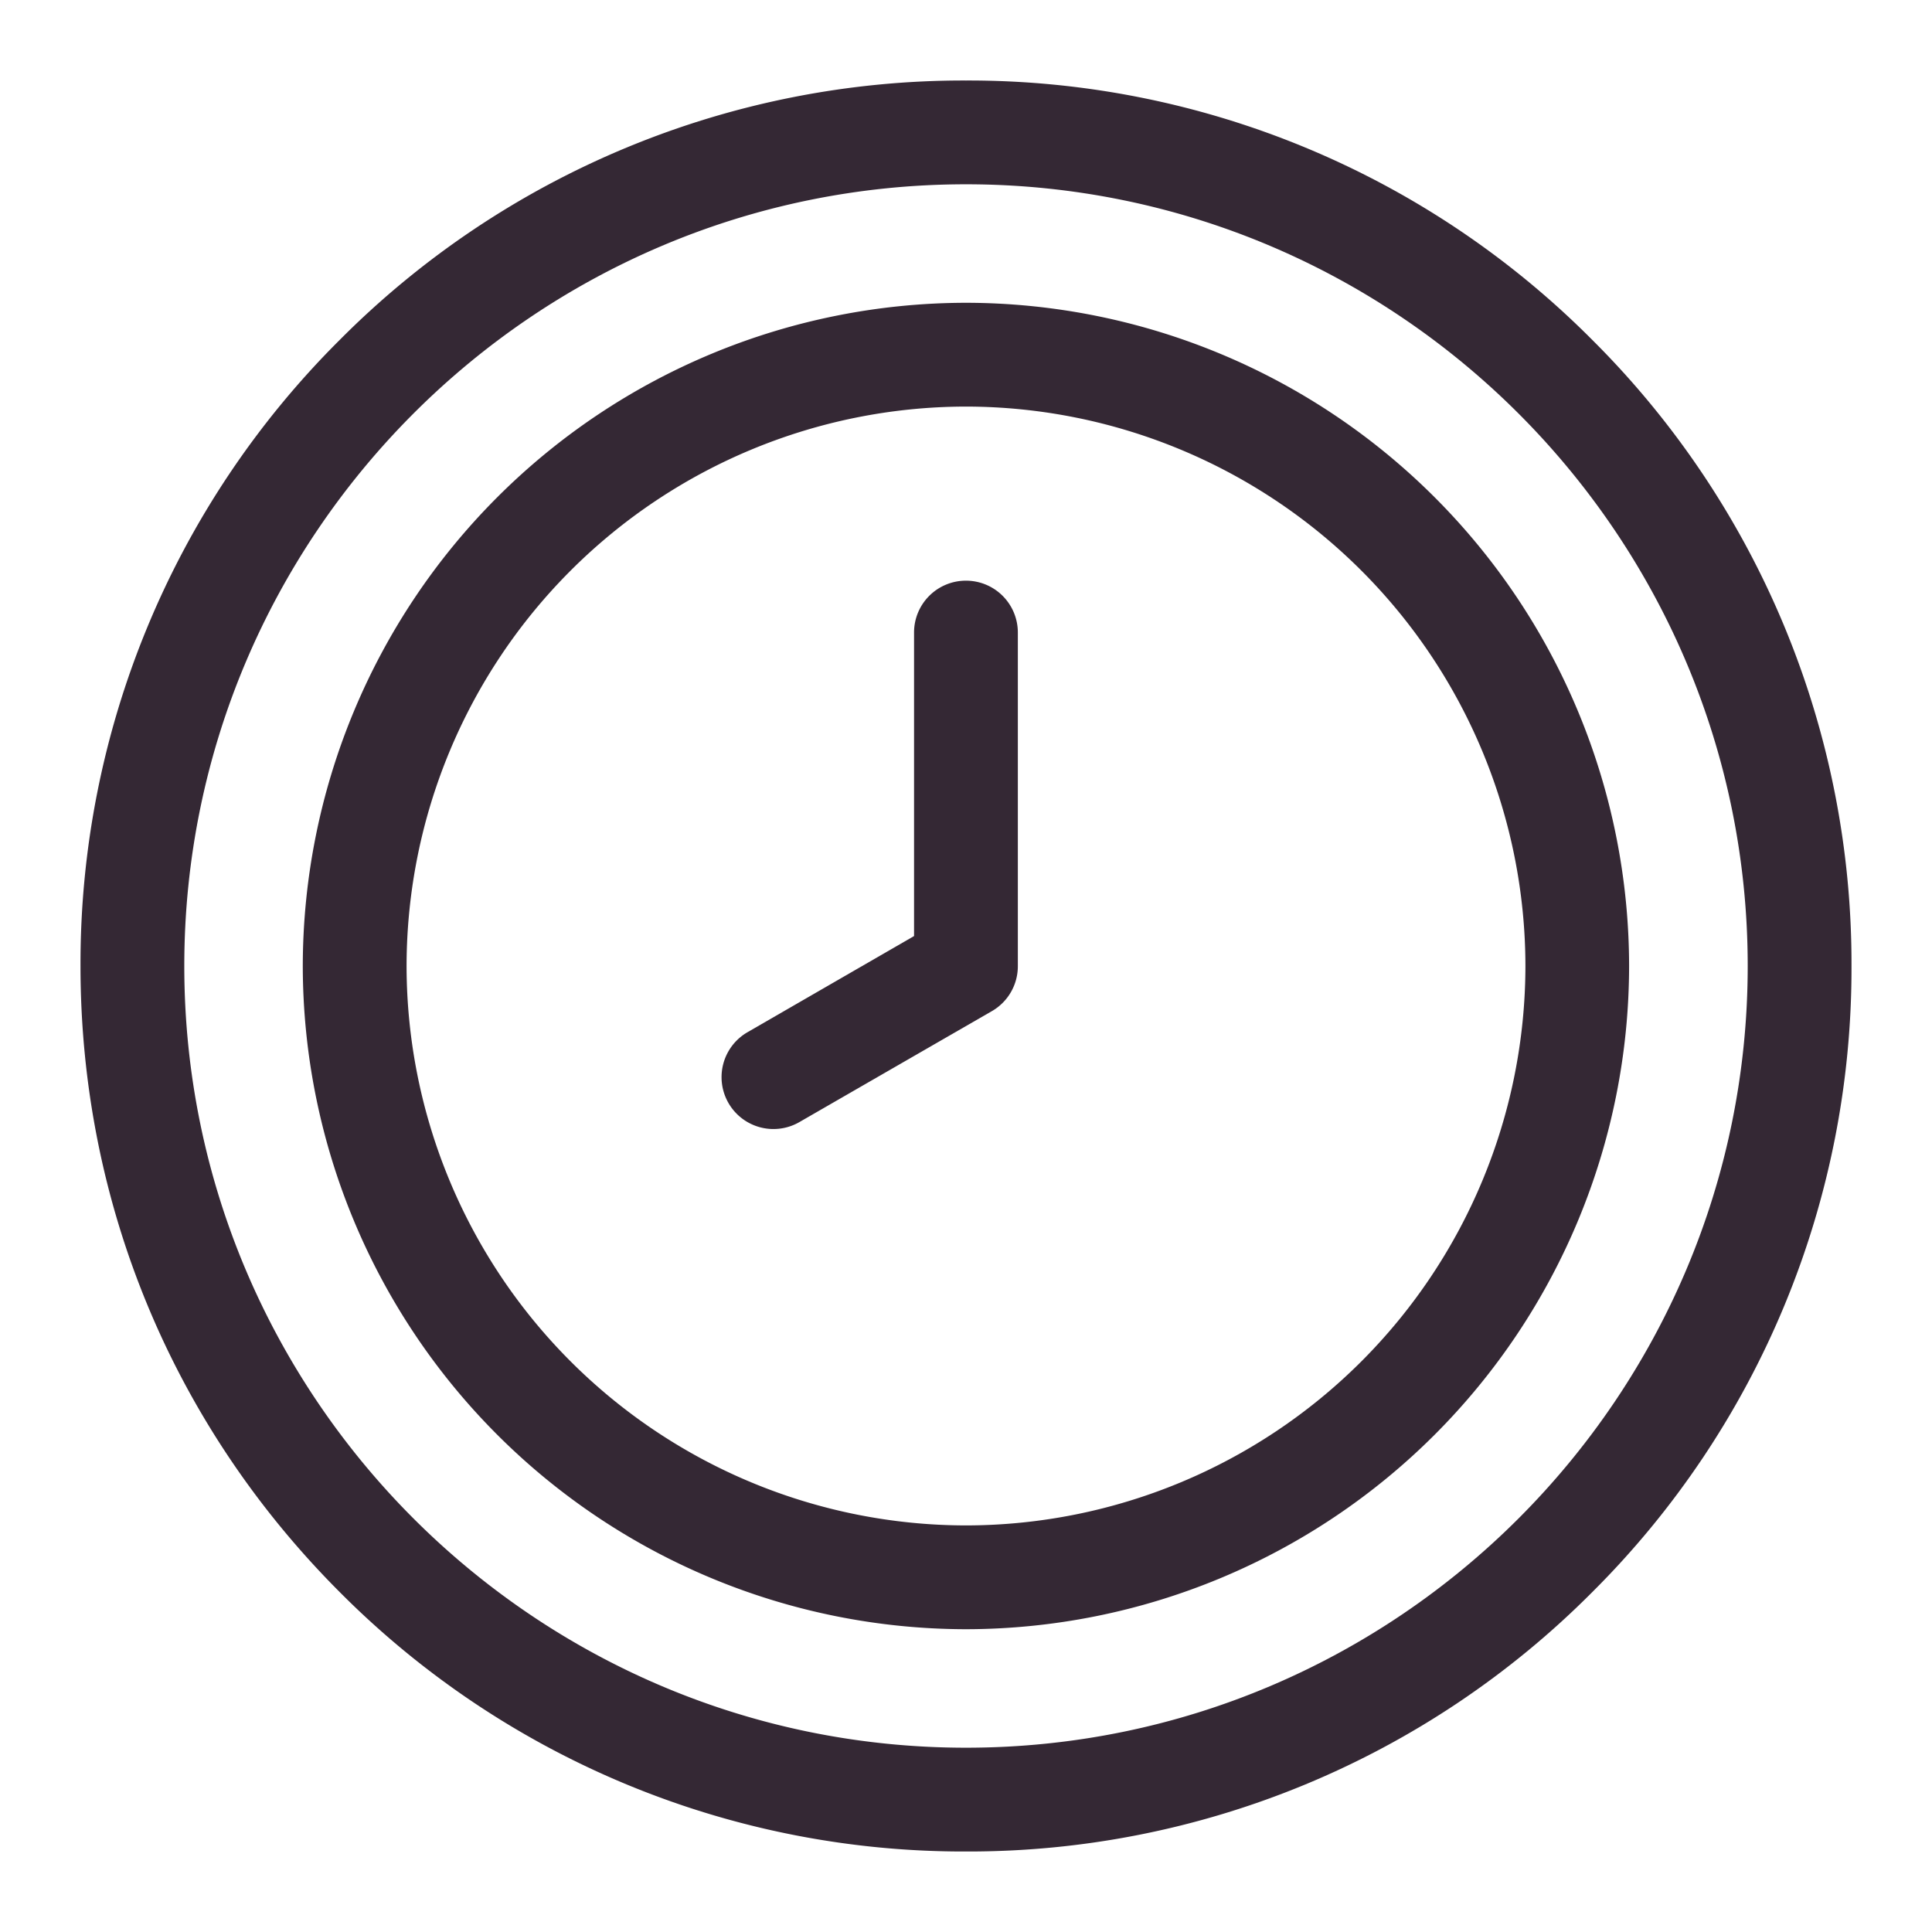 <?xml version="1.0" encoding="utf-8"?><svg width="18" height="18" fill="none" xmlns="http://www.w3.org/2000/svg" viewBox="0 0 18 18"><path d="M14.834 3.166A8.196 8.196 0 009 .75a8.196 8.196 0 00-5.834 2.416A8.196 8.196 0 00.75 9c0 2.204.858 4.275 2.416 5.834A8.196 8.196 0 009 17.25a8.197 8.197 0 005.834-2.416A8.196 8.196 0 0017.25 9a8.196 8.196 0 00-2.416-5.834zM9 16.283c-4.016 0-7.283-3.267-7.283-7.283S4.984 1.717 9 1.717 16.283 4.984 16.283 9 13.016 16.283 9 16.283z" fill="#342834"/><path d="M9 2.821A6.186 6.186 0 002.821 9a6.186 6.186 0 006.18 6.179A6.186 6.186 0 0015.178 9 6.186 6.186 0 009 2.821zm0 11.391A5.218 5.218 0 013.788 9 5.218 5.218 0 019 3.788 5.218 5.218 0 0114.212 9 5.218 5.218 0 019 14.212z" fill="#342834"/><path d="M9 5.41a.483.483 0 00-.484.483v2.828l-1.552.896a.483.483 0 10.484.837L9.242 9.42A.483.483 0 009.483 9V5.893A.483.483 0 009 5.41z" fill="#342834"/></svg>